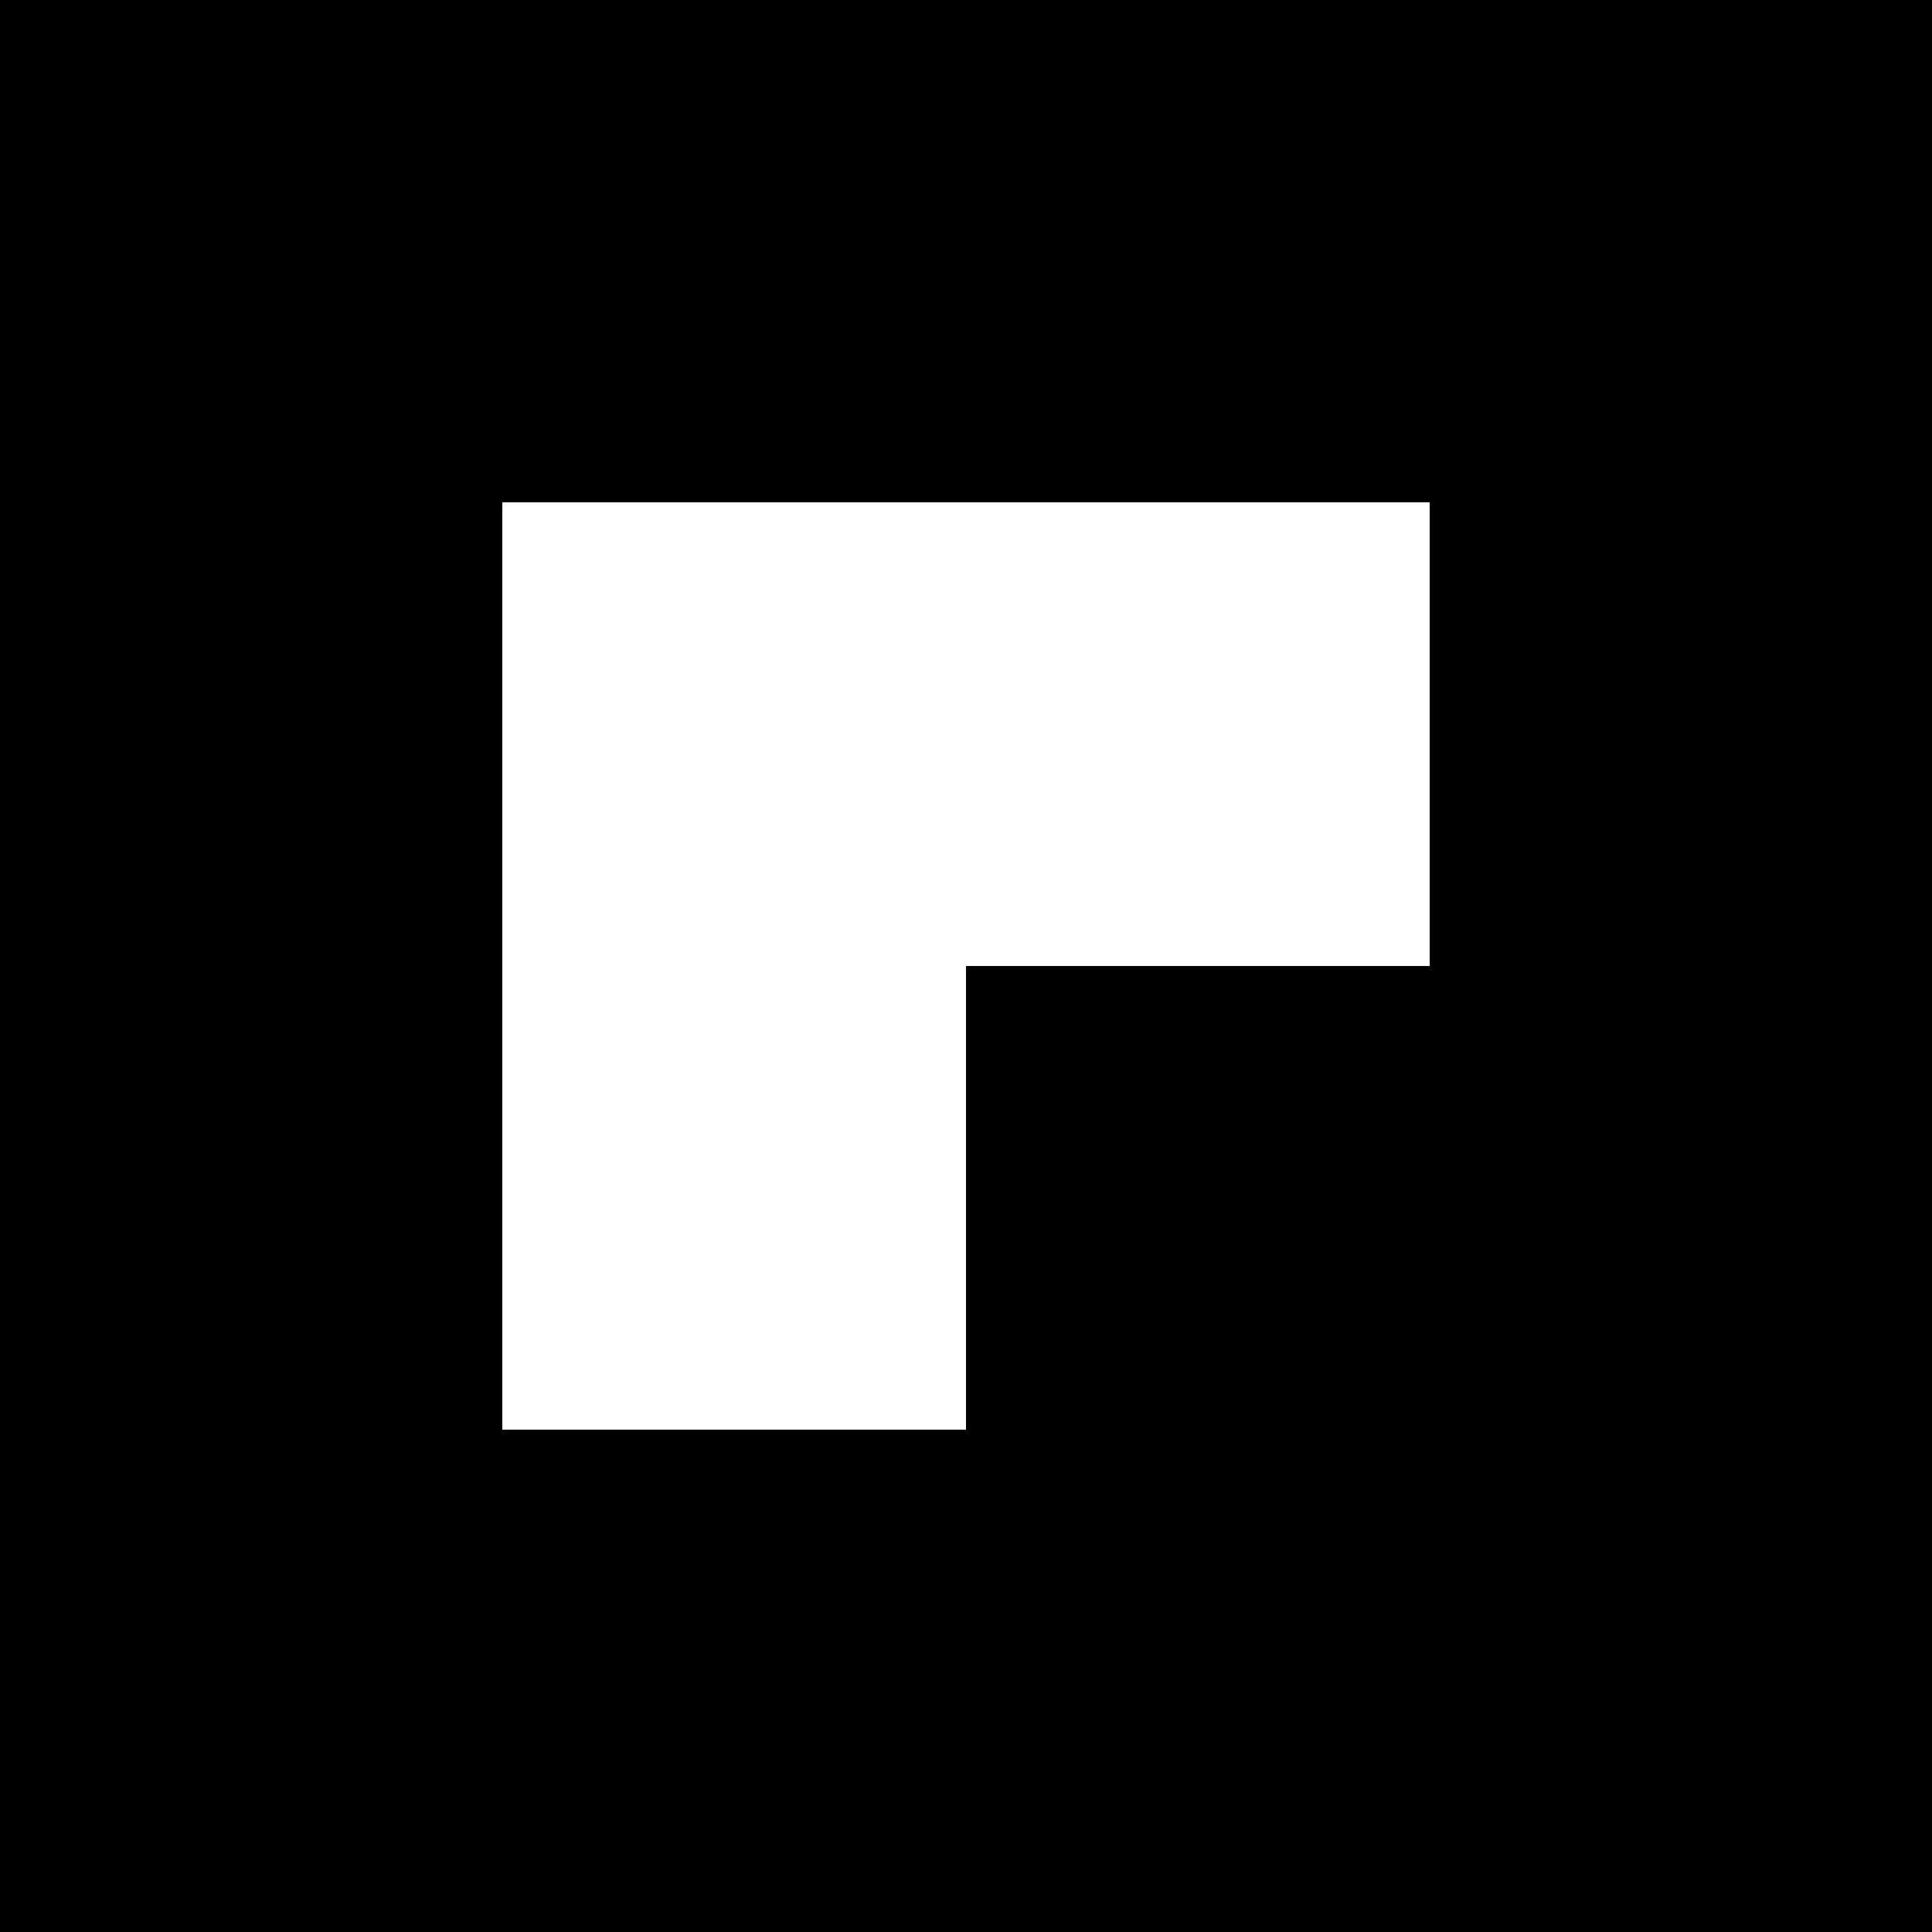 <?xml version="1.0" encoding="UTF-8" standalone="no"?>
<svg xmlns="http://www.w3.org/2000/svg" viewBox="0 0 100 100">
  <rect width="100" height="100" fill="#000" />
  <path d="M75 75 L 75 25 L 25 25 L 25 75 Z" fill="#fff" stroke="#000" stroke-width="2" />
  <path d="M75 75 L 50 75 L 50 50 L 75 50 Z" fill="#000" />
</svg>